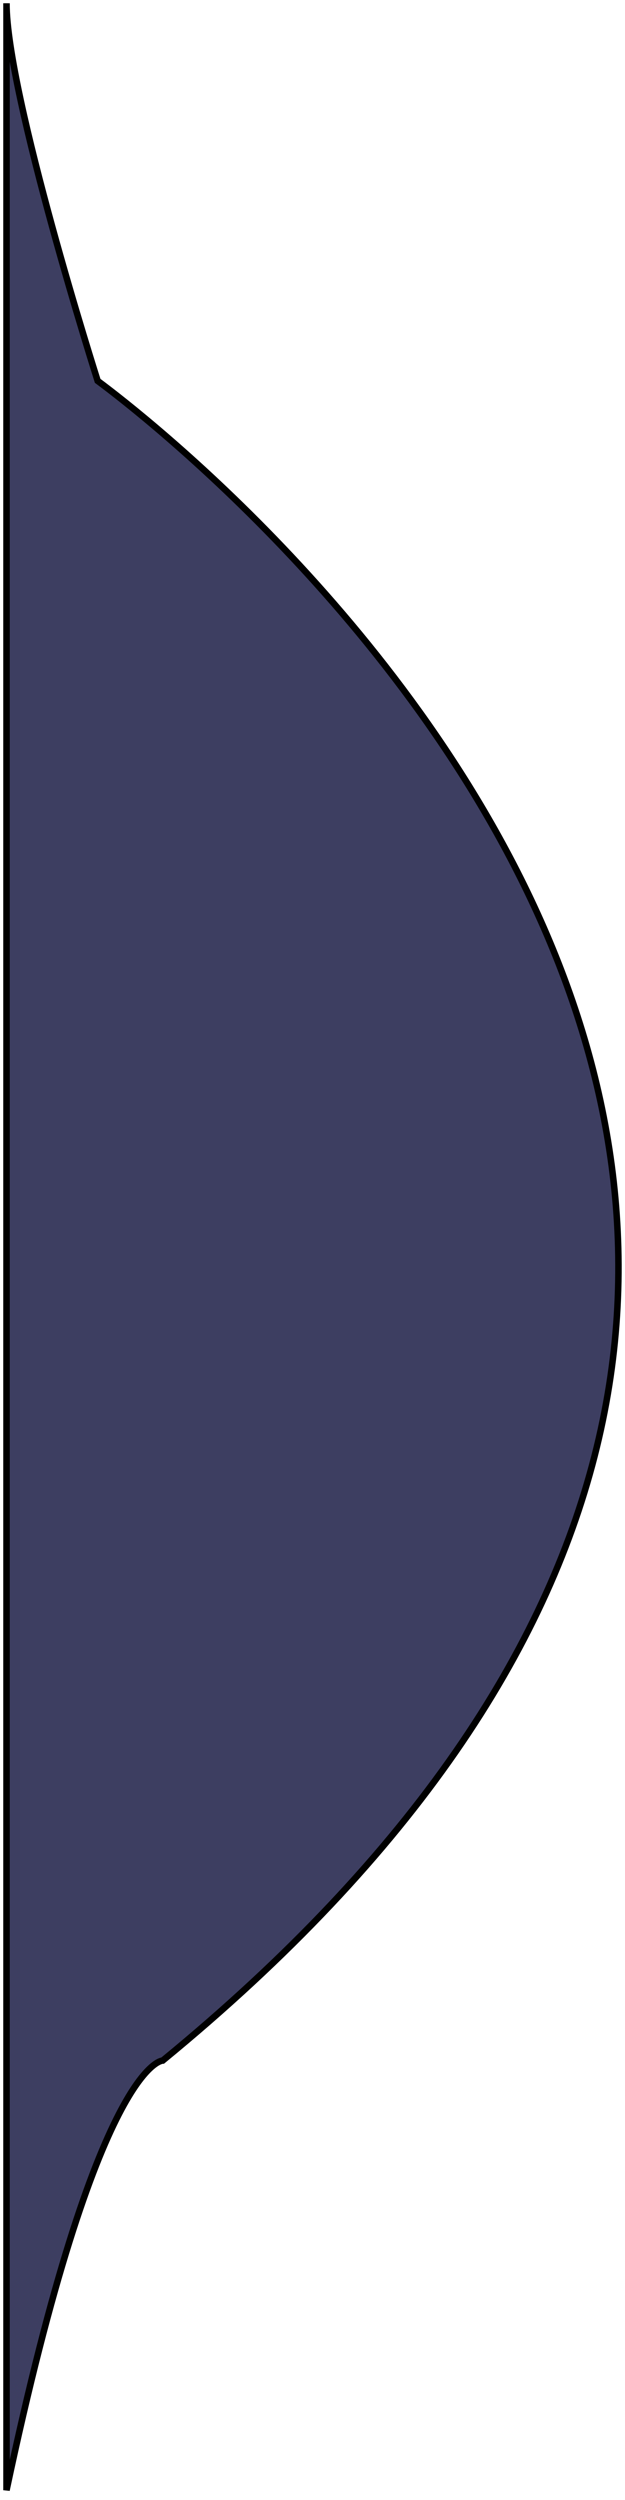 <svg width="50" height="200" viewBox="0 0 96 383" fill="none" xmlns="http://www.w3.org/2000/svg">
    <path d="M15 58C15 58 1 14 1 0V382C15 316 25 316 25 316C181 188 29.646 68.863 15 58Z" fill="#3D3E61" stroke="black"/>
</svg>
